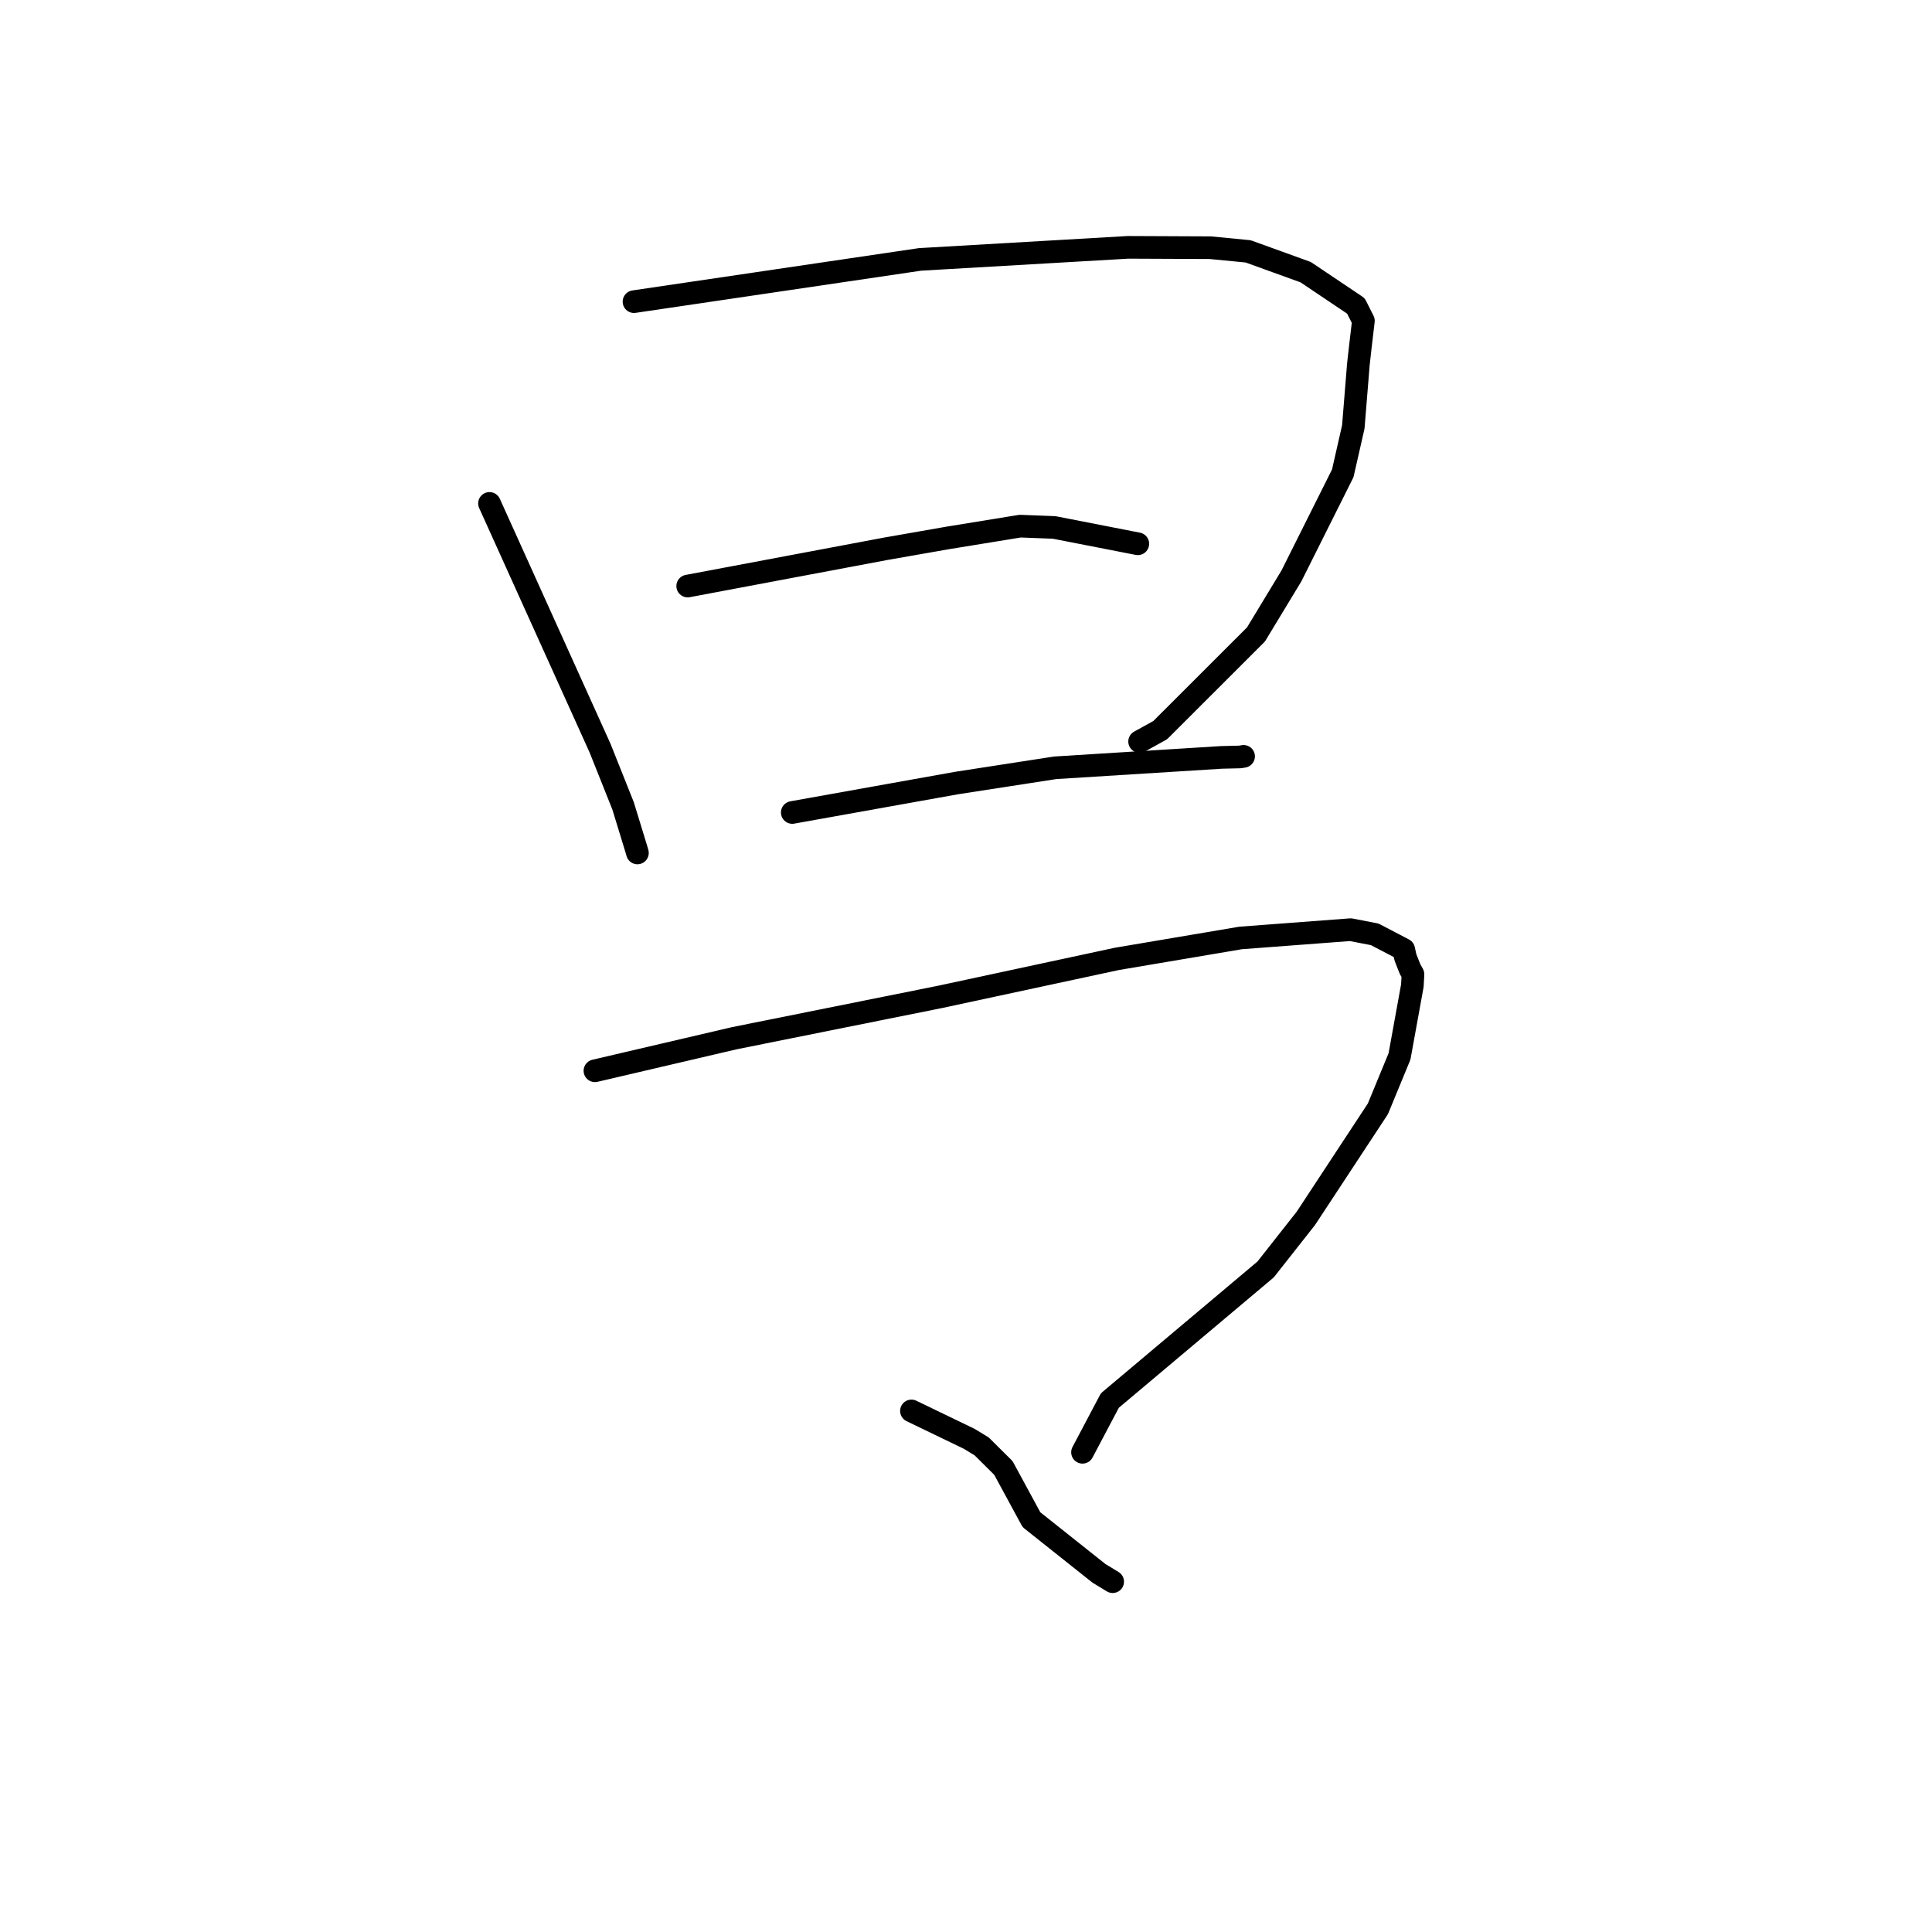 <?xml version="1.0" standalone="no"?>
    <svg width="256" height="256" xmlns="http://www.w3.org/2000/svg" version="1.1">
    <polyline stroke="black" stroke-width="3" stroke-linecap="round" fill="transparent" stroke-linejoin="round" points="64.861 66.705 72.184 82.914 79.507 99.123 82.562 106.782 84.317 112.51 84.463 113.02 " />
        <polyline stroke="black" stroke-width="3" stroke-linecap="round" fill="transparent" stroke-linejoin="round" points="84.008 39.971 102.958 37.172 121.908 34.373 149.473 32.774 160.374 32.822 165.387 33.307 173.01 36.065 179.662 40.532 180.658 42.509 180.271 45.795 179.993 48.262 179.32 56.57 177.922 62.72 171.119 76.314 166.425 84.066 153.737 96.745 151.254 98.119 151.005 98.256 " />
        <polyline stroke="black" stroke-width="3" stroke-linecap="round" fill="transparent" stroke-linejoin="round" points="91.124 77.655 104.234 75.187 117.343 72.72 125.62 71.271 135.17 69.717 139.616 69.887 139.779 69.908 149.768 71.859 150.767 72.054 " />
        <polyline stroke="black" stroke-width="3" stroke-linecap="round" fill="transparent" stroke-linejoin="round" points="104.98 107.658 115.871 105.706 126.762 103.755 139.819 101.737 161.833 100.36 164.314 100.3 164.779 100.222 164.782 100.221 164.783 100.221 164.783 100.221 " />
        <polyline stroke="black" stroke-width="3" stroke-linecap="round" fill="transparent" stroke-linejoin="round" points="78.832 141.885 88.075 139.725 97.318 137.566 124.619 132.081 147.994 127.057 164.387 124.285 178.956 123.186 182.156 123.805 186 125.812 186.229 126.859 186.84 128.41 187.227 129.097 187.143 130.612 185.442 139.979 182.579 146.923 173.034 161.438 167.702 168.209 147.062 185.577 143.767 191.812 143.438 192.435 " />
        <polyline stroke="black" stroke-width="3" stroke-linecap="round" fill="transparent" stroke-linejoin="round" points="120.77 186.955 124.595 188.802 128.421 190.649 130.08 191.657 132.957 194.516 136.674 201.367 145.617 208.475 147.436 209.581 " />
        </svg>